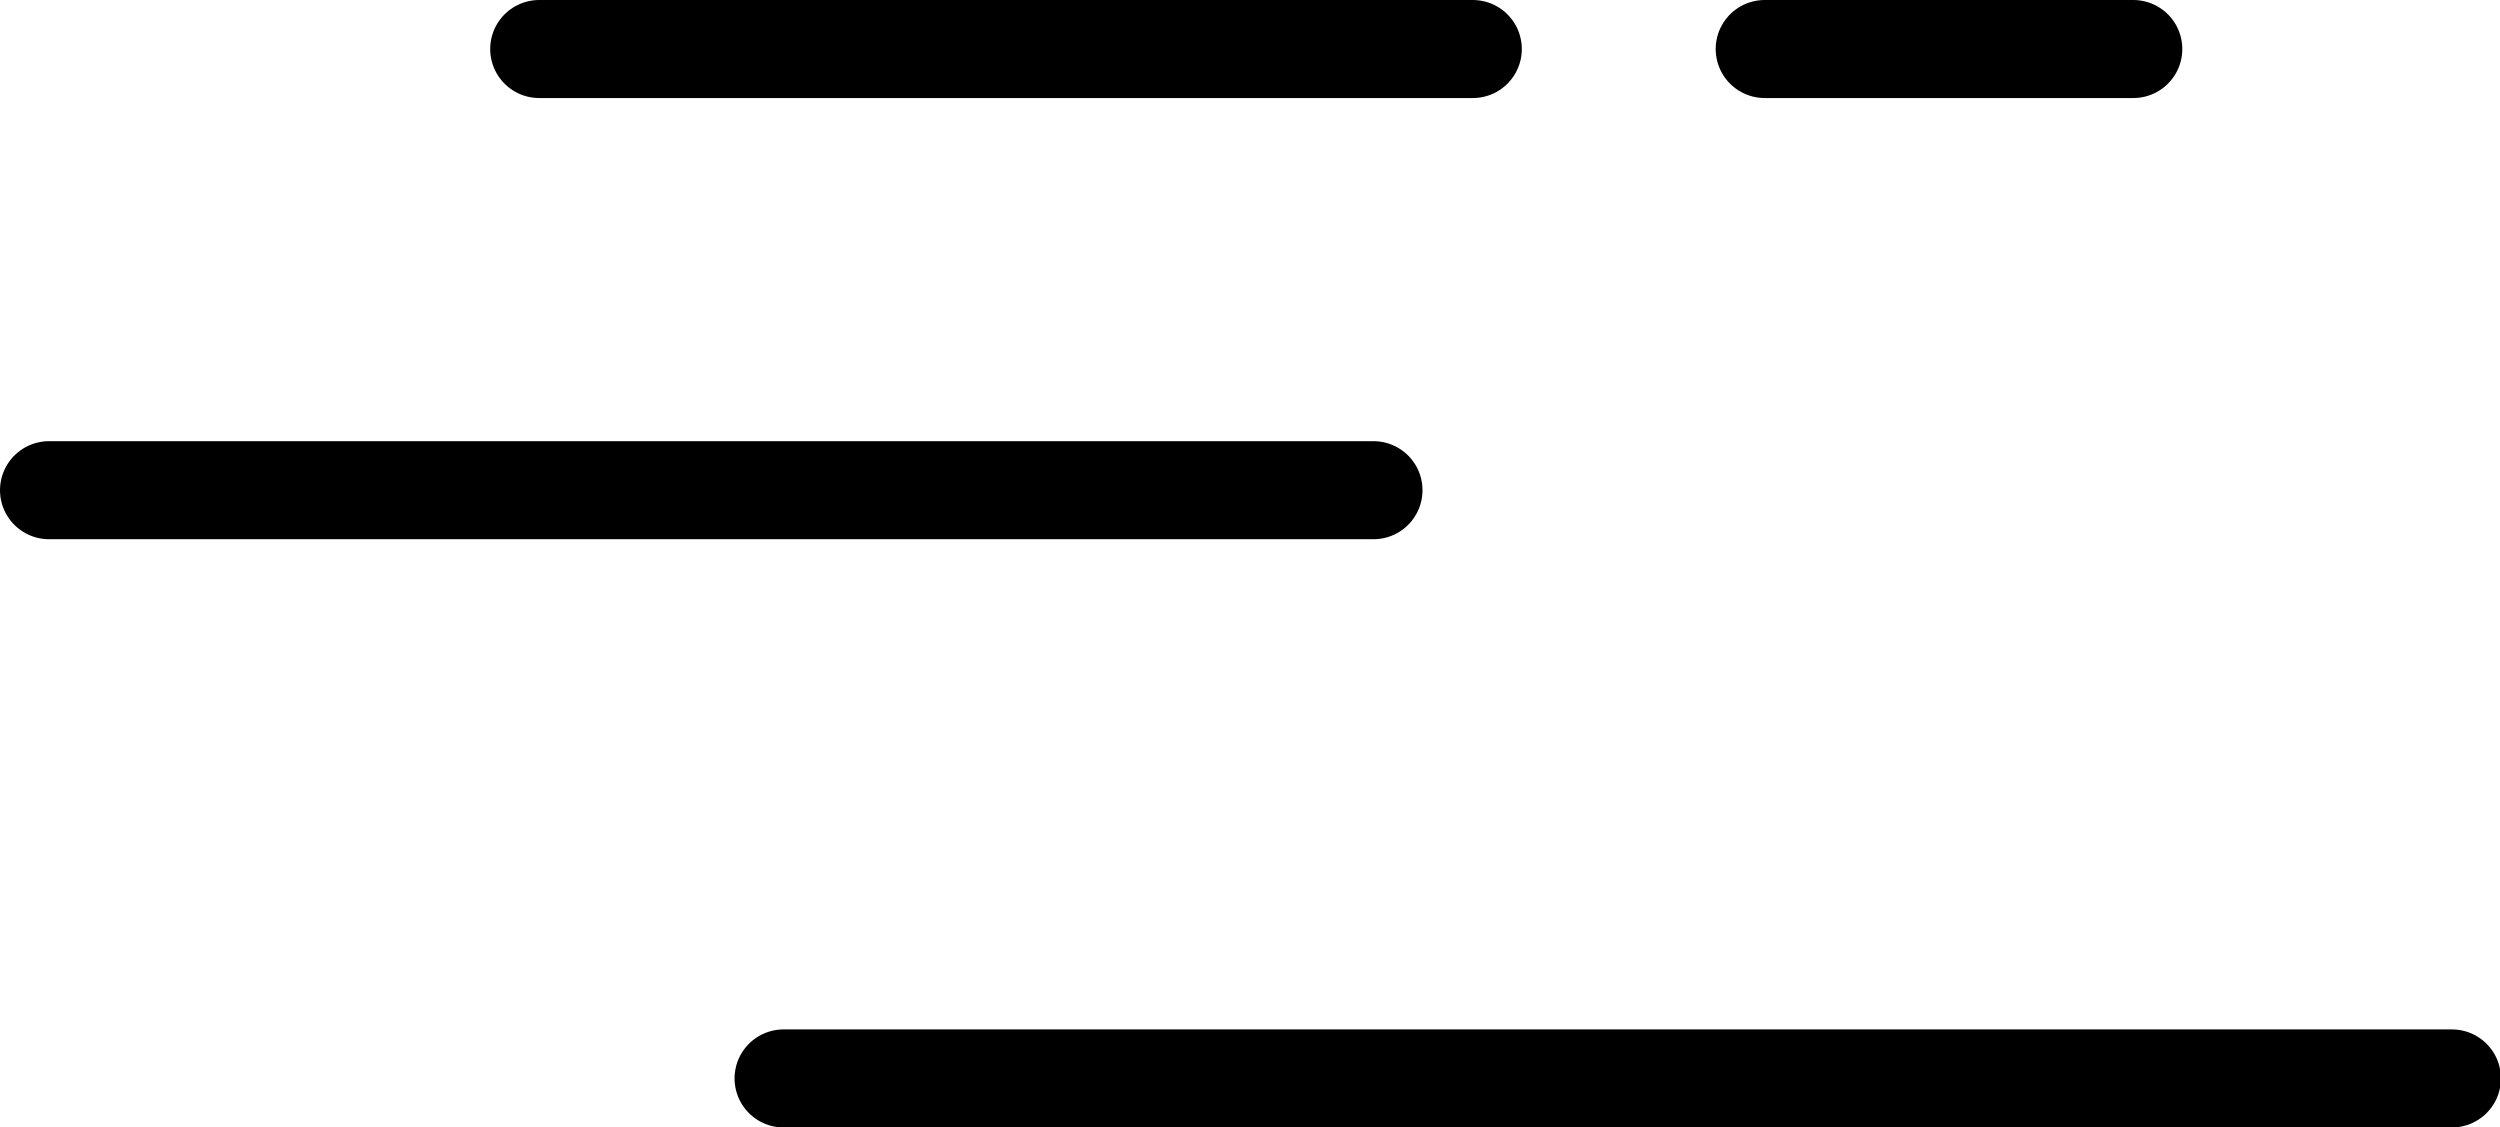 <?xml version="1.0" encoding="UTF-8"?>
<svg width="51px" height="23px" viewBox="0 0 51 23" version="1.1" xmlns="http://www.w3.org/2000/svg" xmlns:xlink="http://www.w3.org/1999/xlink">
    <!-- Generator: Sketch 49.2 (51160) - http://www.bohemiancoding.com/sketch -->
    <title>06</title>
    <desc>Created with Sketch.</desc>
    <defs></defs>
    <g id="Page-1" stroke="none" stroke-width="1" fill="none" fill-rule="evenodd" stroke-linecap="round">
        <g id="首页" transform="translate(-1082, -1326)" stroke="#000000" stroke-width="2">
            <g id="Group-2" transform="translate(1083, 1327)">
                <g id="Group-22">
                    <path d="M10,0 L29.045,0" id="Path-3-Copy-4"></path>
                    <path d="M0,9 L27.019,9" id="Path-3-Copy-5"></path>
                    <path d="M35,0 L42.519,0" id="Path-3-Copy-6"></path>
                    <path d="M14.985,21 L49.019,21" id="Path-3-Copy-7"></path>
                </g>
            </g>
        </g>
    </g>
</svg>
